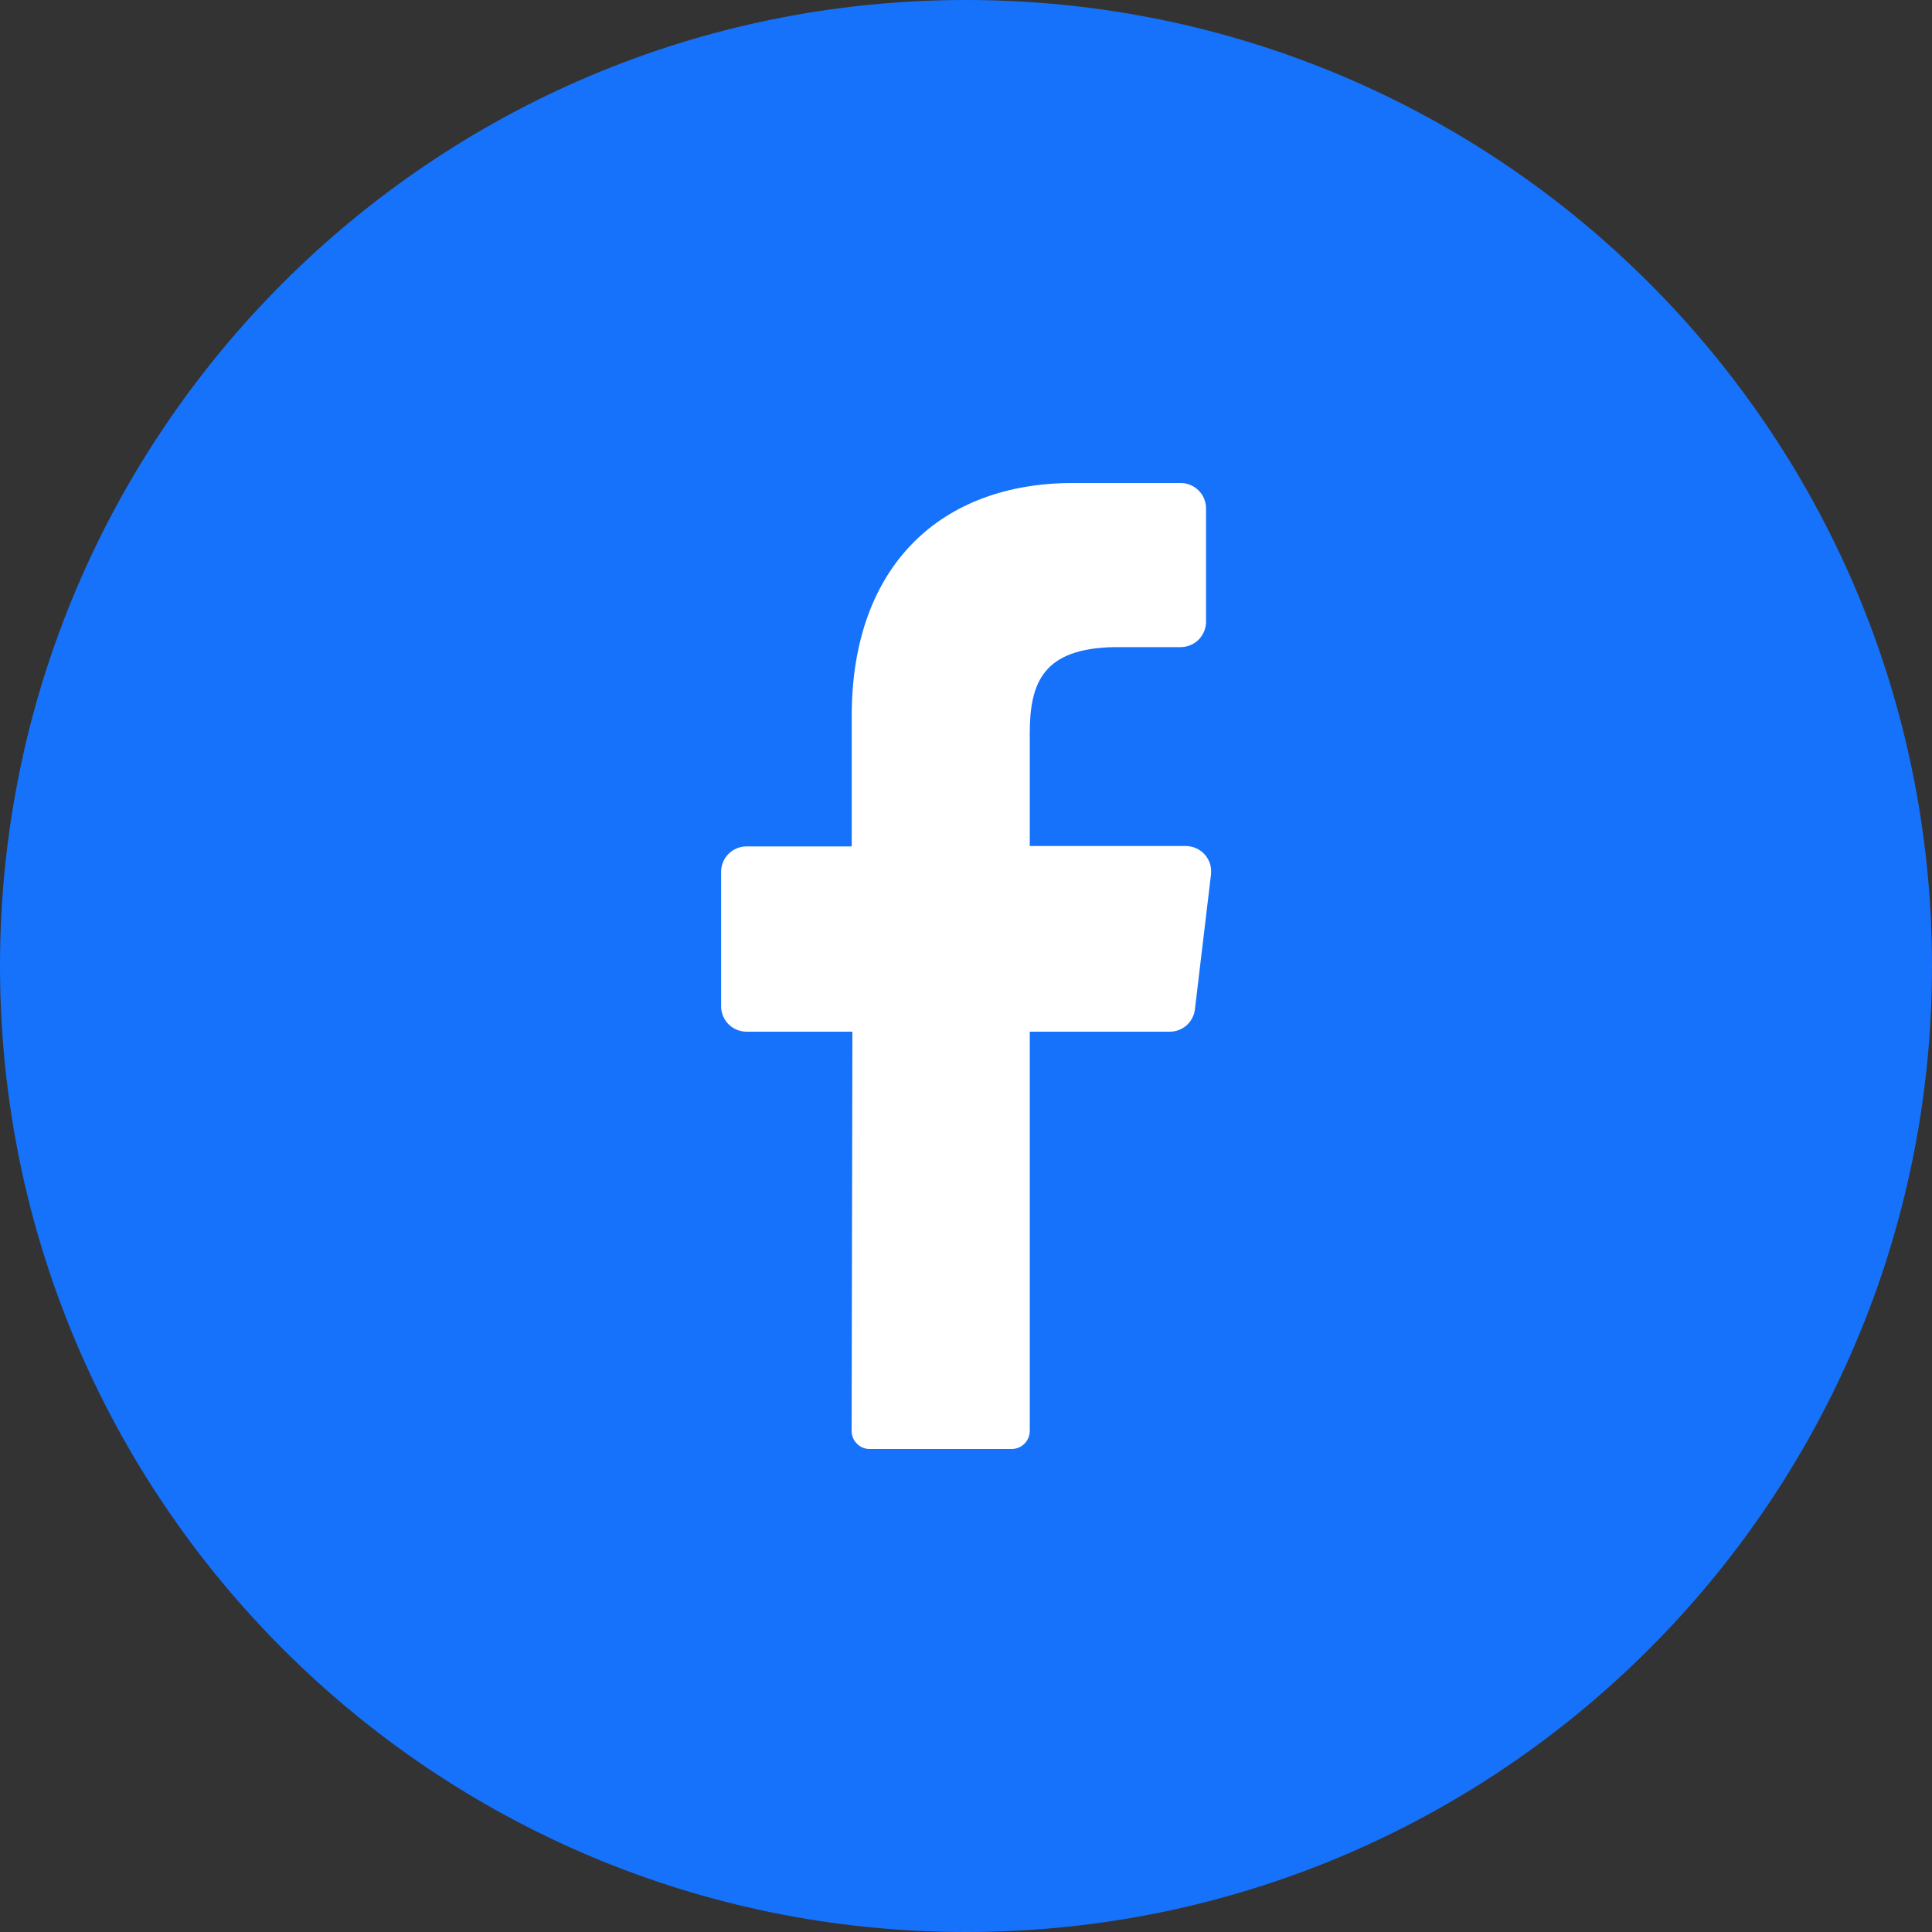 <svg width="20" height="20" viewBox="0 0 20 20" fill="none" xmlns="http://www.w3.org/2000/svg">
<rect x="0" y="0" width="20" height="20" fill="#333333" stroke="none"/>
<path d="M10 20C15.523 20 20 15.523 20 10C20 4.477 15.523 0 10 0C4.477 0 0 4.477 0 10C0 15.523 4.477 20 10 20Z" fill="#1672FA"/>
<path d="M12.536 9.054L12.37 10.446C12.363 10.511 12.332 10.57 12.284 10.614C12.235 10.657 12.172 10.681 12.107 10.68H10.66V14.812C10.66 14.861 10.641 14.909 10.606 14.944C10.572 14.979 10.525 14.999 10.475 15H9C8.976 15 8.952 14.995 8.929 14.985C8.907 14.975 8.886 14.961 8.869 14.943C8.852 14.926 8.838 14.905 8.829 14.882C8.82 14.859 8.816 14.835 8.816 14.81L8.824 10.68H7.728C7.658 10.68 7.591 10.652 7.542 10.603C7.493 10.554 7.465 10.487 7.465 10.417V9.025C7.465 8.955 7.493 8.888 7.542 8.839C7.591 8.79 7.658 8.762 7.728 8.762H8.817V7.412C8.817 5.85 9.746 5 11.107 5H12.221C12.291 5 12.358 5.028 12.408 5.077C12.457 5.126 12.485 5.193 12.485 5.263V6.436C12.485 6.505 12.457 6.572 12.408 6.622C12.358 6.671 12.291 6.699 12.221 6.699H11.539C10.799 6.711 10.66 7.064 10.66 7.593V8.758H12.279C12.316 8.759 12.353 8.767 12.386 8.783C12.42 8.798 12.45 8.821 12.474 8.849C12.498 8.877 12.516 8.909 12.527 8.945C12.537 8.98 12.54 9.017 12.536 9.054Z" fill="white"/>
</svg>
